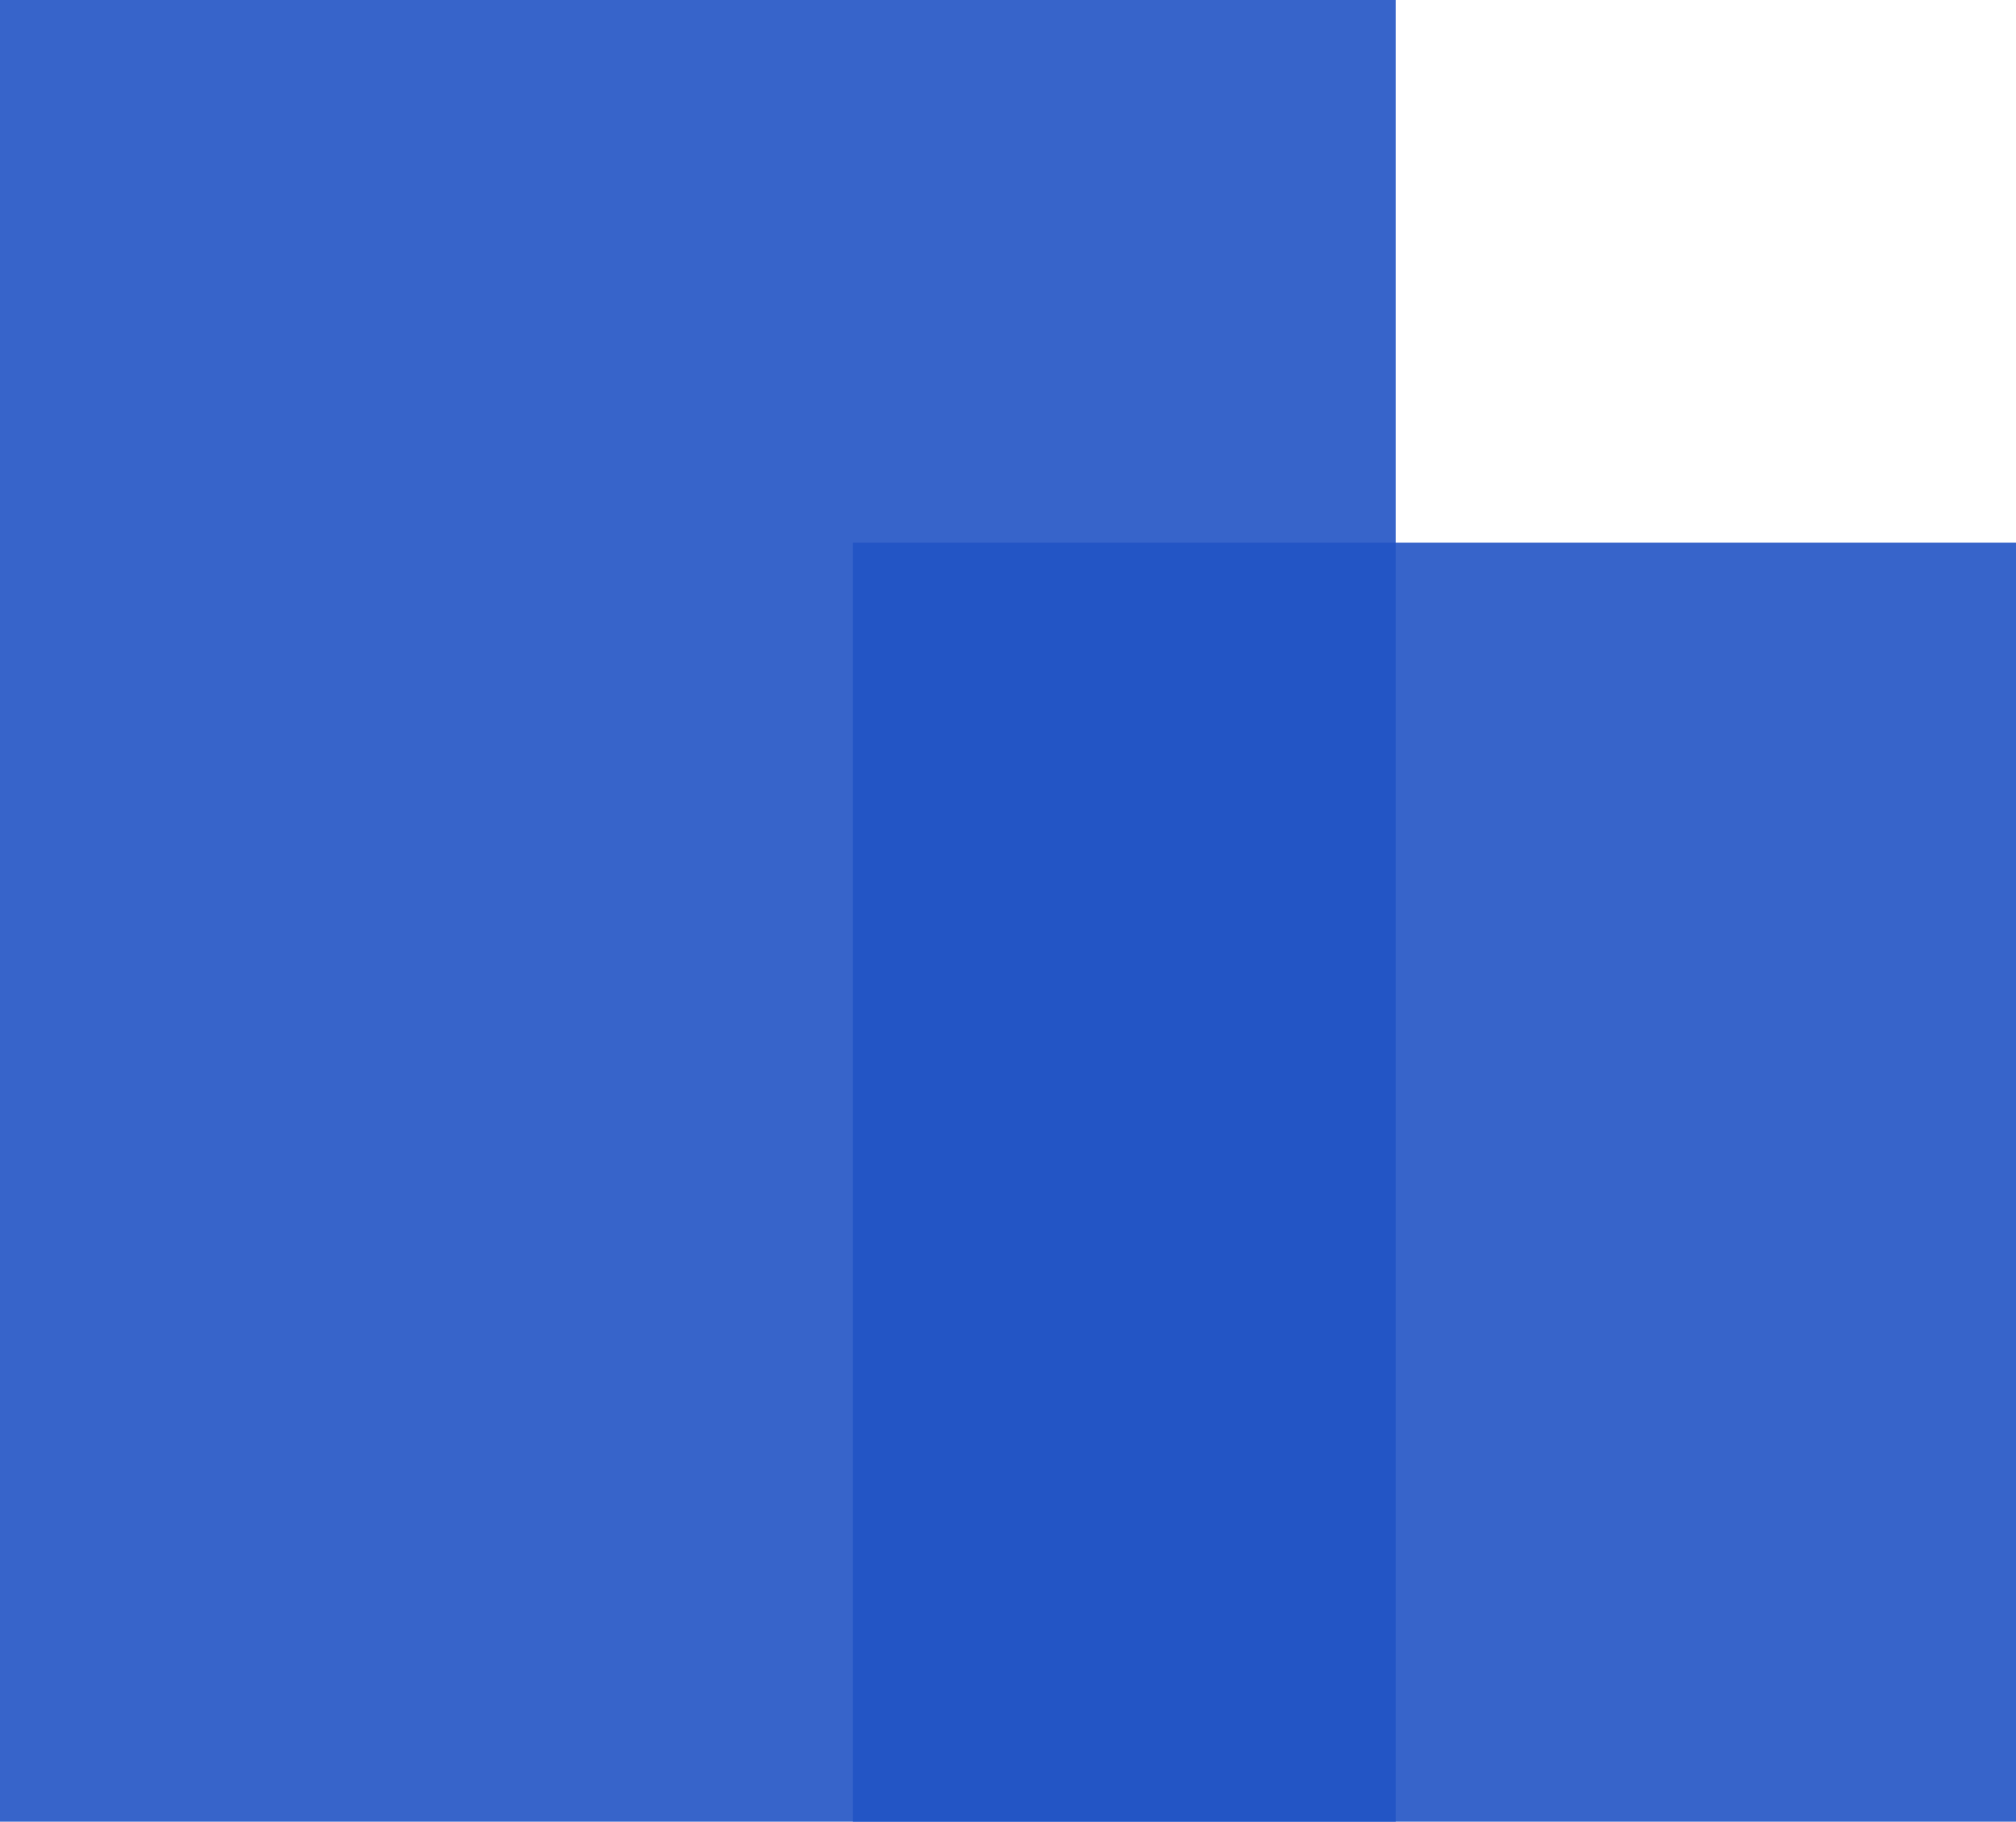 <svg width="52" height="47" viewBox="0 0 52 47" fill="none" xmlns="http://www.w3.org/2000/svg">
<path d="M22 14H52V48H22V14Z" fill="#2254C5" fill-opacity="0.9"/>
<rect width="36" height="48" fill="#2254C5" fill-opacity="0.9"/>
</svg>
